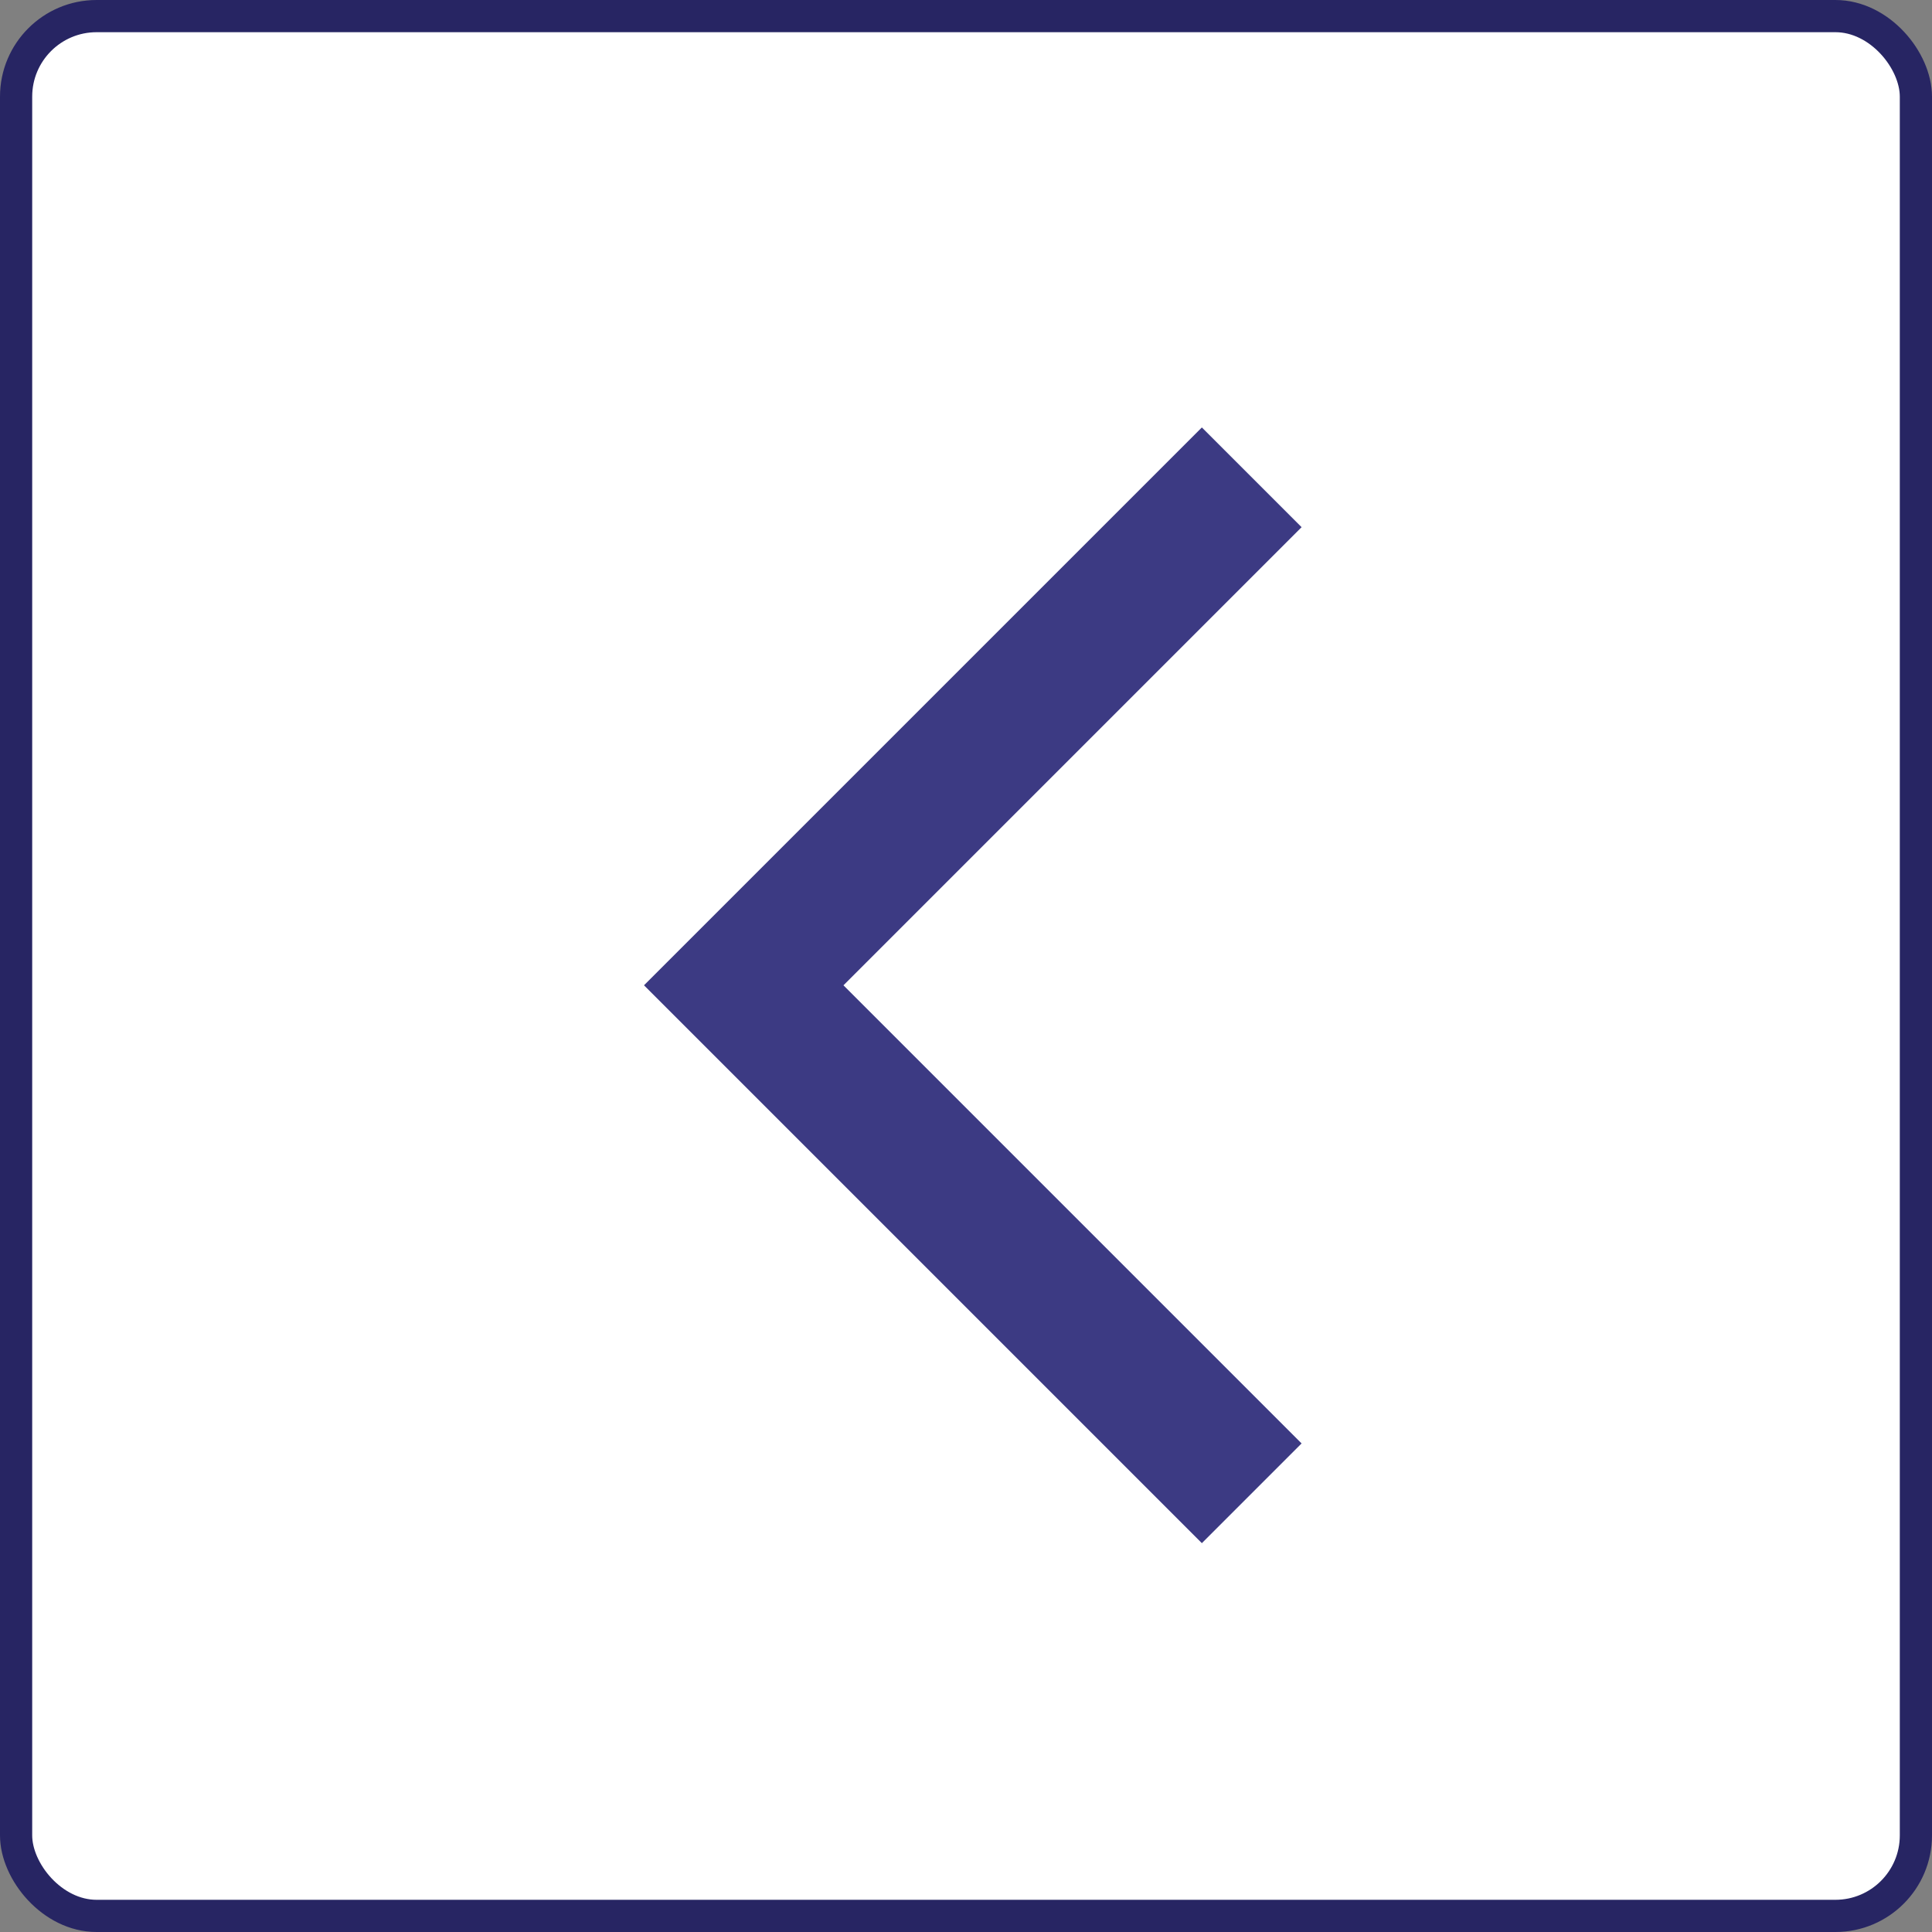 <svg width="60" height="60" viewBox="0 0 60 60" fill="none" xmlns="http://www.w3.org/2000/svg">
<rect x="0" y="0" width="60" height="60" fill="#808080" stroke="none"/>
<rect x="59.5" y="59.5" width="59" height="59" rx="2.5" transform="rotate(-180 59.5 59.5)" fill="white" stroke="#272563"/>
<path d="M25.841 30.953L39.715 44.827L37.325 47.217L20.707 30.599L37.325 13.982L39.715 16.372L25.841 30.246L25.488 30.599L25.841 30.953Z" fill="#3C3A83" stroke="#3C3A83"/>
</svg>
